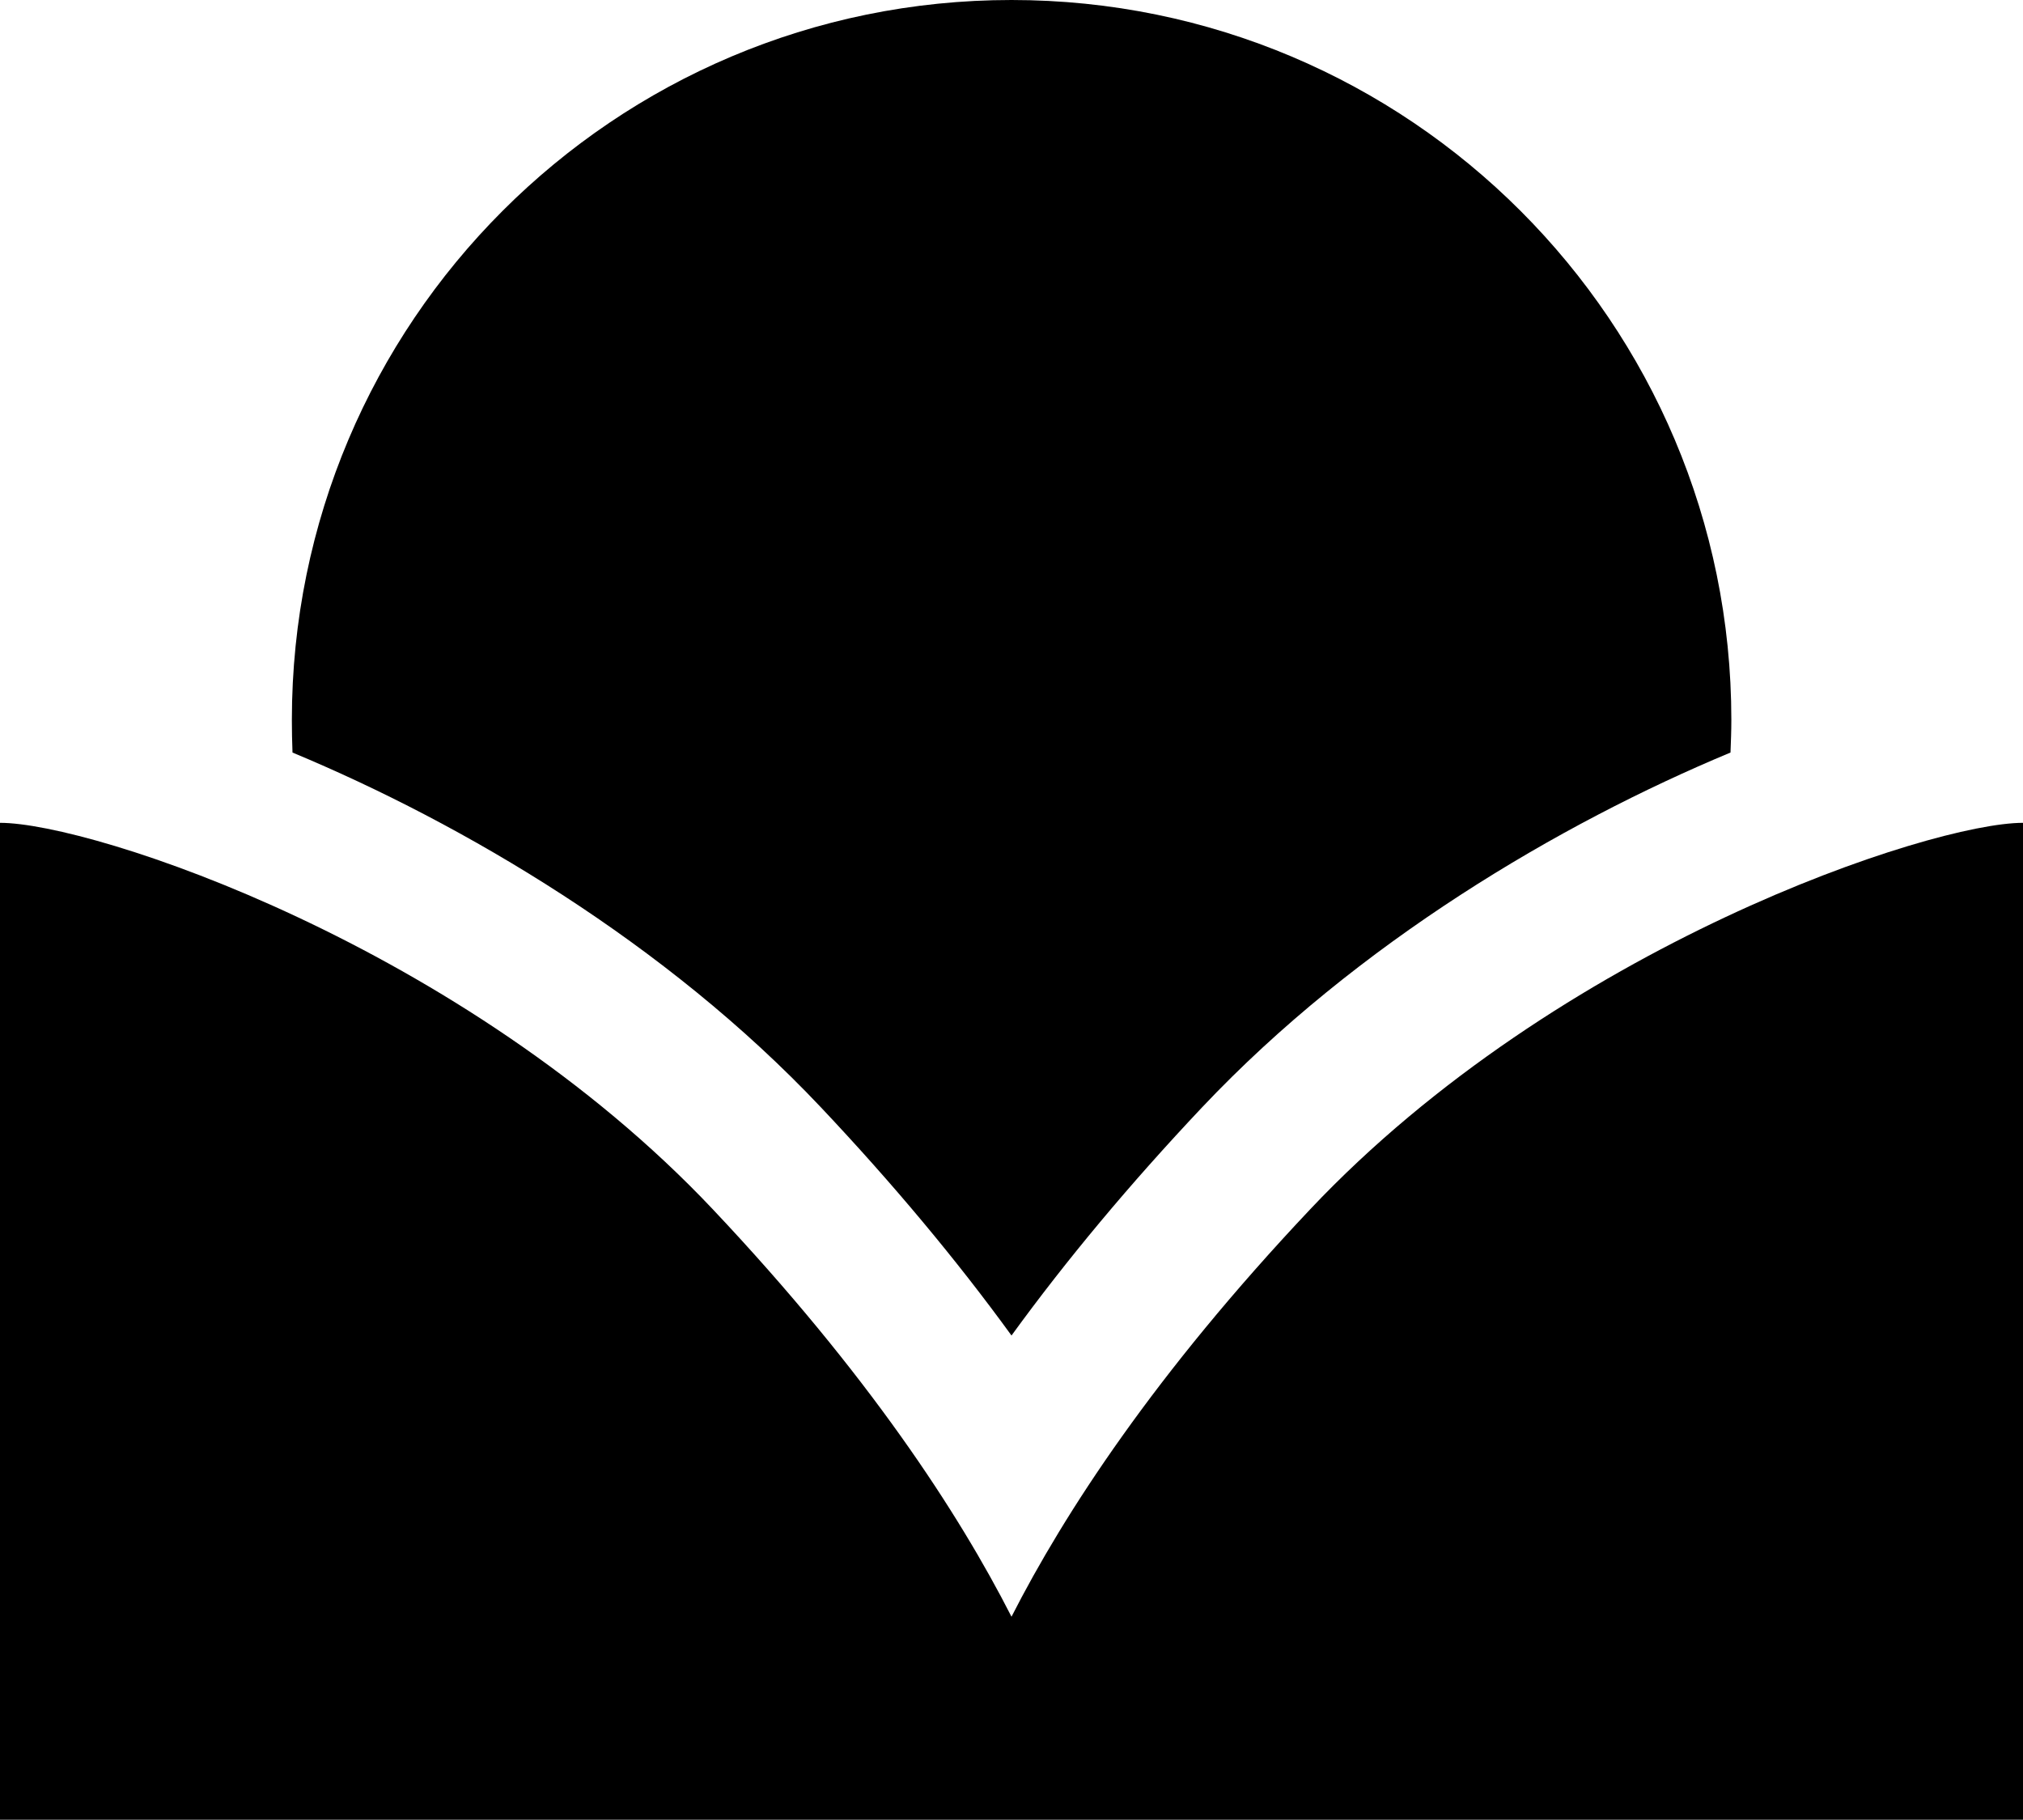 <?xml version="1.0" encoding="UTF-8" standalone="no"?>
<svg
   version="1.1"
   width="523.166"
   height="470.57"
   id="svg1"
   xmlns="http://www.w3.org/2000/svg"
   xmlns:svg="http://www.w3.org/2000/svg">
  <defs
     id="defs1" />
  <path
     d="M 338.841,312.701 C 298.686,355.251 275.269,391.232 261.583,418.07 247.897,391.232 224.48,355.251 184.325,312.701 119.959,244.53 23.896,212.778 0,212.778 V 470.57 H 523.166 V 212.778 c -23.896,0 -119.959,31.752 -184.325,99.922 M 75.643,194.603 c -0.109,-2.833 -0.164,-5.611 -0.164,-8.444 C 75.479,83.349 158.773,0 261.583,0 c 102.81,0 186.159,83.349 186.159,186.159 0,2.833 -0.109,5.611 -0.219,8.444 -44.165,18.394 -96.446,49.188 -136.642,91.738 -18.668,19.776 -35.132,39.512 -49.297,59.015 C 247.418,325.853 230.953,306.118 212.286,286.341 172.144,243.791 119.808,212.997 75.643,194.603"
     id="path1" />
</svg>
